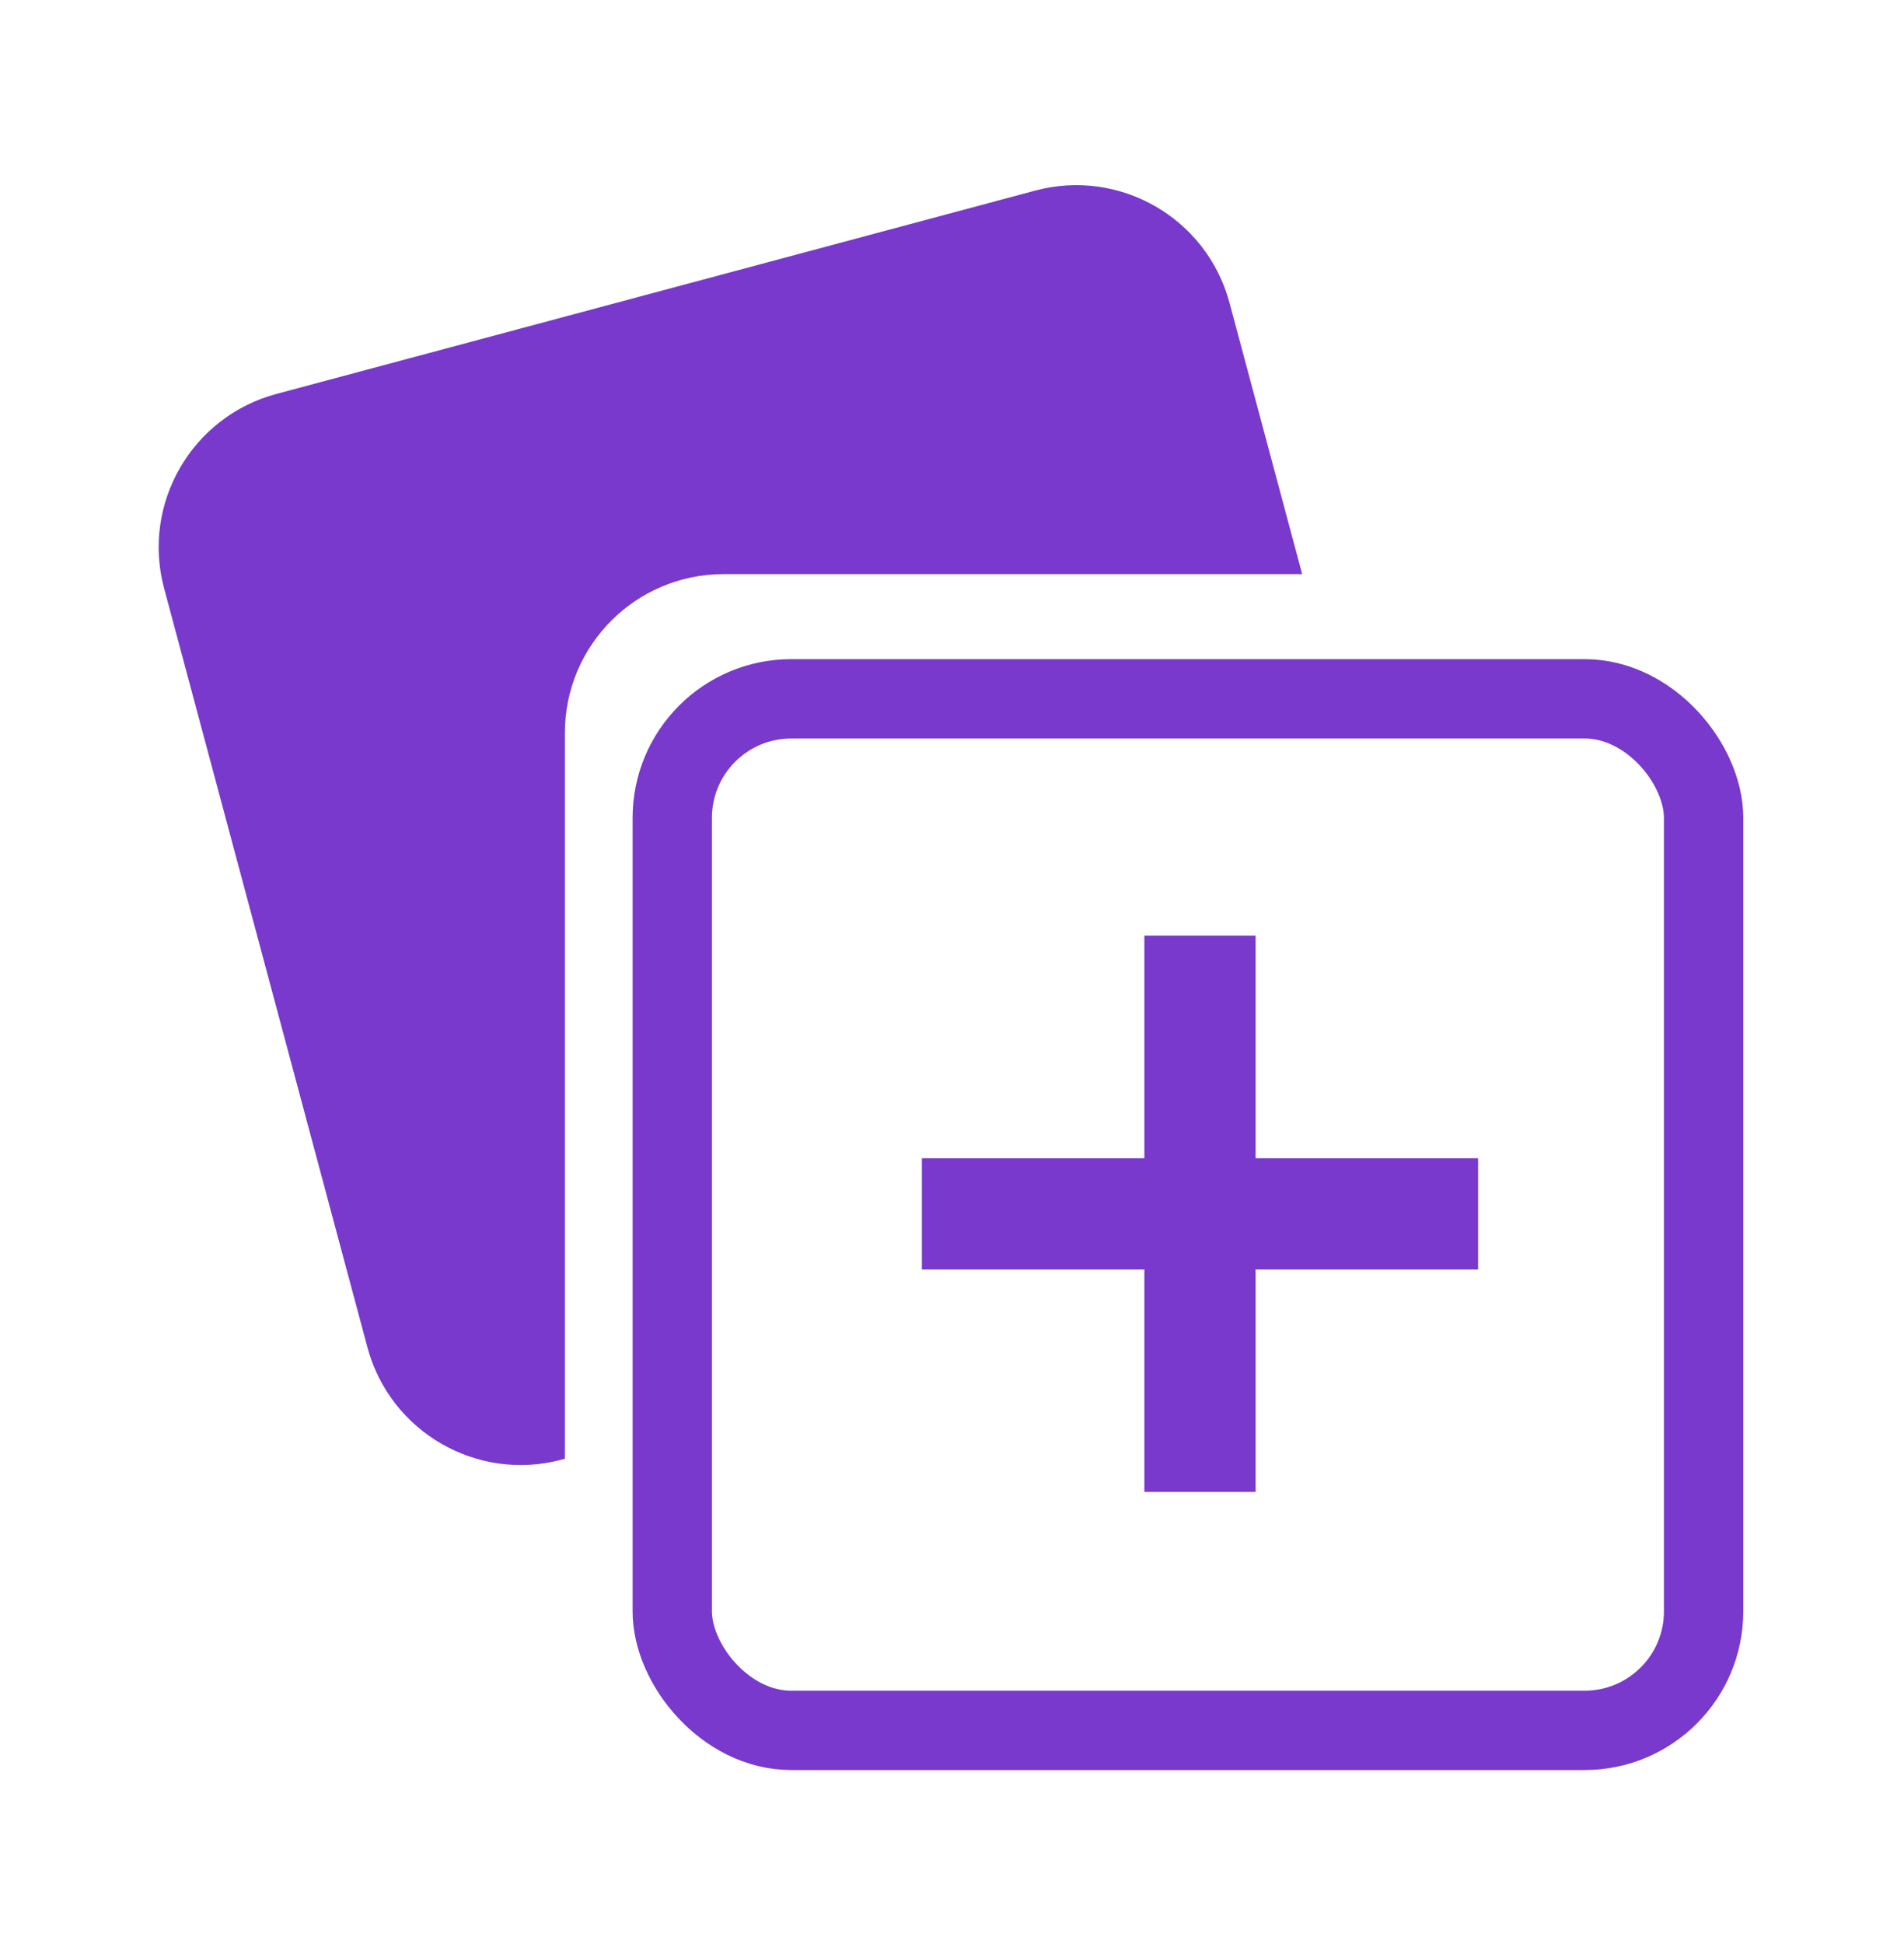 <svg width="48" height="49" viewBox="0 0 48 49" fill="none" xmlns="http://www.w3.org/2000/svg">
<rect x="16.948" y="17.614" width="26" height="26" rx="3" stroke="#7839cc" stroke-width="2"/>
<path fill-rule="evenodd" clip-rule="evenodd" d="M6.966 9.93C4.832 10.502 3.566 12.695 4.137 14.829L9.263 33.96C9.835 36.094 12.029 37.361 14.162 36.789L14.241 36.768V18.471C14.241 16.262 16.032 14.471 18.241 14.471H32.828L30.996 7.632C30.424 5.499 28.231 4.232 26.097 4.804L6.966 9.93Z" fill="#7839cc"/>
<path fill-rule="evenodd" clip-rule="evenodd" d="M31.654 23.583H28.85V29.191H23.241V31.996H28.85V37.604H31.654V31.996H37.262V29.191H31.654V23.583Z" fill="#7839cc"/>
</svg>
